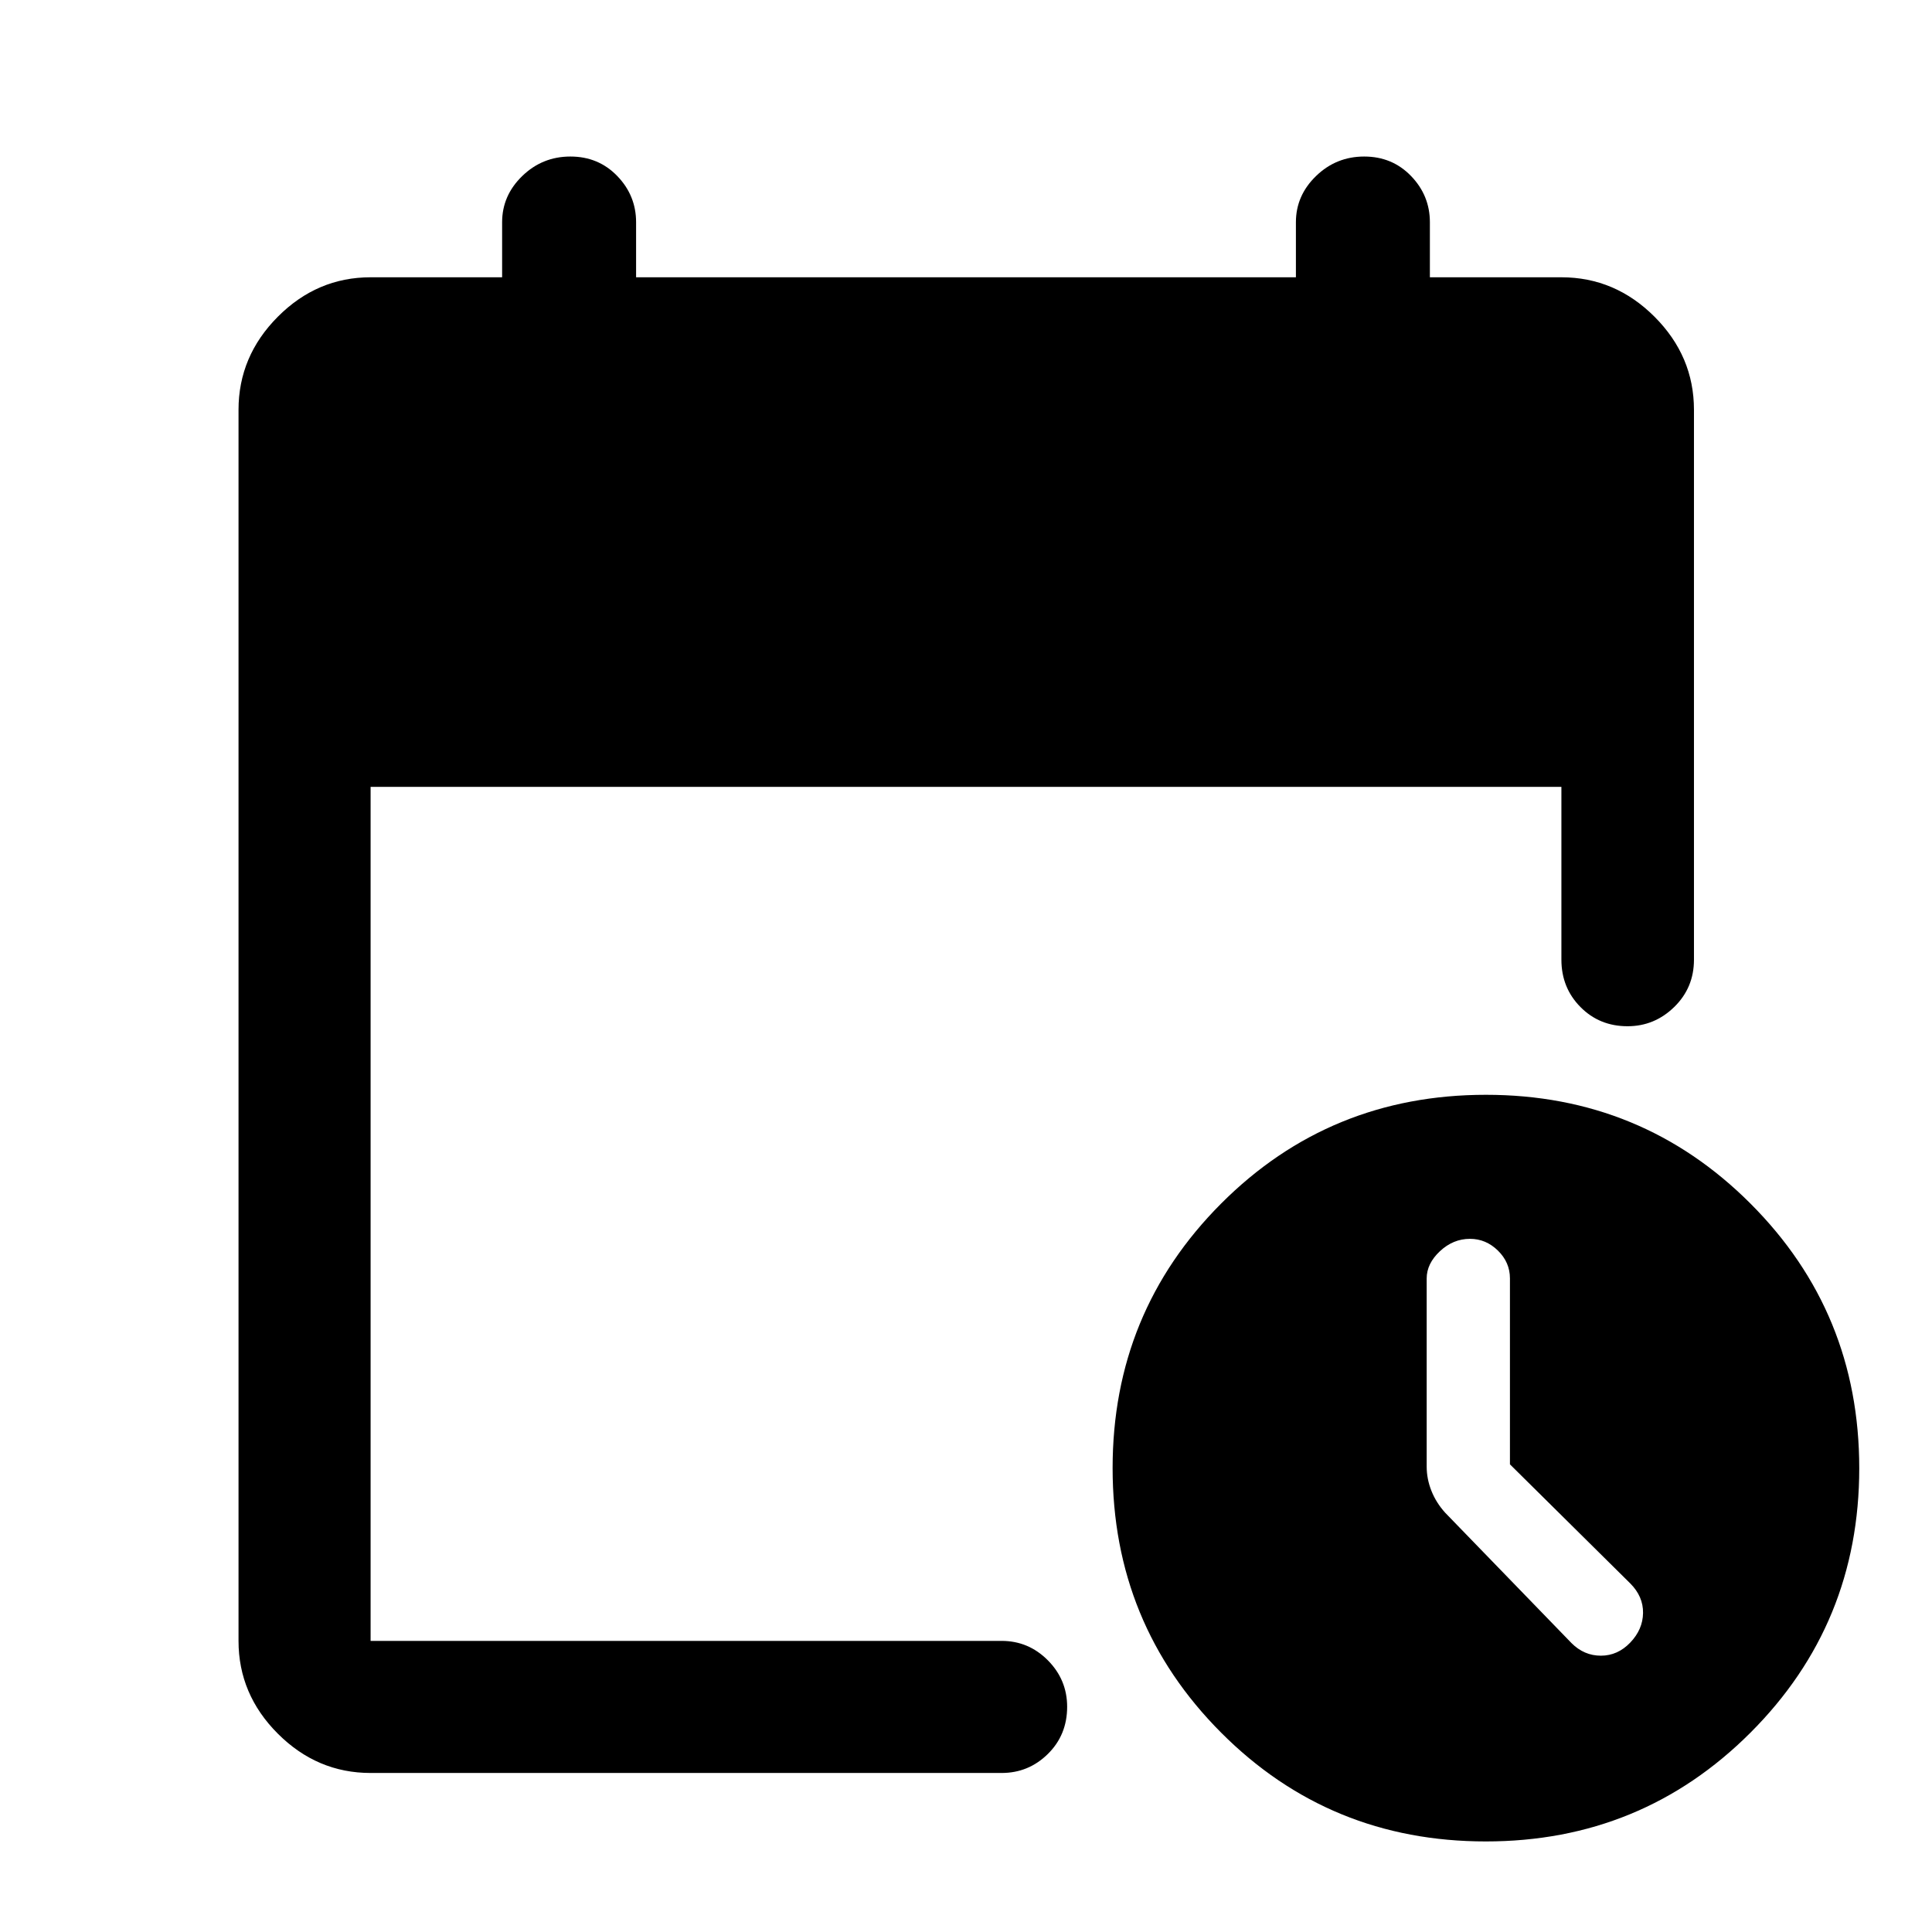 <svg xmlns="http://www.w3.org/2000/svg" height="48" viewBox="0 -960 960 960" width="48"><path d="M184.15-79.02q-26.57 0-46.1-19.53t-19.53-46.1v-611.7q0-26.66 19.53-46.27 19.53-19.6 46.1-19.6h65.35v-27.35q0-13.27 10-22.96 9.99-9.69 23.93-9.69t23.29 9.69q9.35 9.69 9.35 22.96v27.35h327.86v-27.35q0-13.27 10-22.96 10-9.69 23.94-9.69 13.93 0 23.28 9.69 9.35 9.69 9.35 22.96v27.35h65.35q26.66 0 46.27 19.6 19.6 19.61 19.6 46.27v273.22q0 13.92-9.8 23.49-9.8 9.57-23.2 9.57-13.98 0-23.43-9.57-9.44-9.57-9.44-23.49V-569h-591.7v424.35H497.7q13.4 0 22.98 9.66t9.58 23.08q0 14-9.58 23.44-9.58 9.45-22.98 9.45H184.15ZM738.31-45q-77.64 0-131.55-54.07-53.91-54.06-53.91-131.46t53.94-131.44Q660.74-416 738.38-416q77.4 0 131.44 54.07 54.03 54.06 54.03 131.46T869.78-99.03Q815.72-45 738.31-45Zm11.97-187.38v-92.4q0-7.94-5.96-13.8-5.96-5.85-13.9-5.85-8.35 0-14.93 6.15-6.58 6.16-6.58 13.54v93.46q0 6.16 2.36 12.08 2.36 5.93 6.84 10.87l62.78 64.79q6.24 6.24 14.59 6.24t14.59-6.52q6.23-6.51 6.35-14.7.12-8.2-6.35-14.68l-59.79-59.18Z"/></svg>